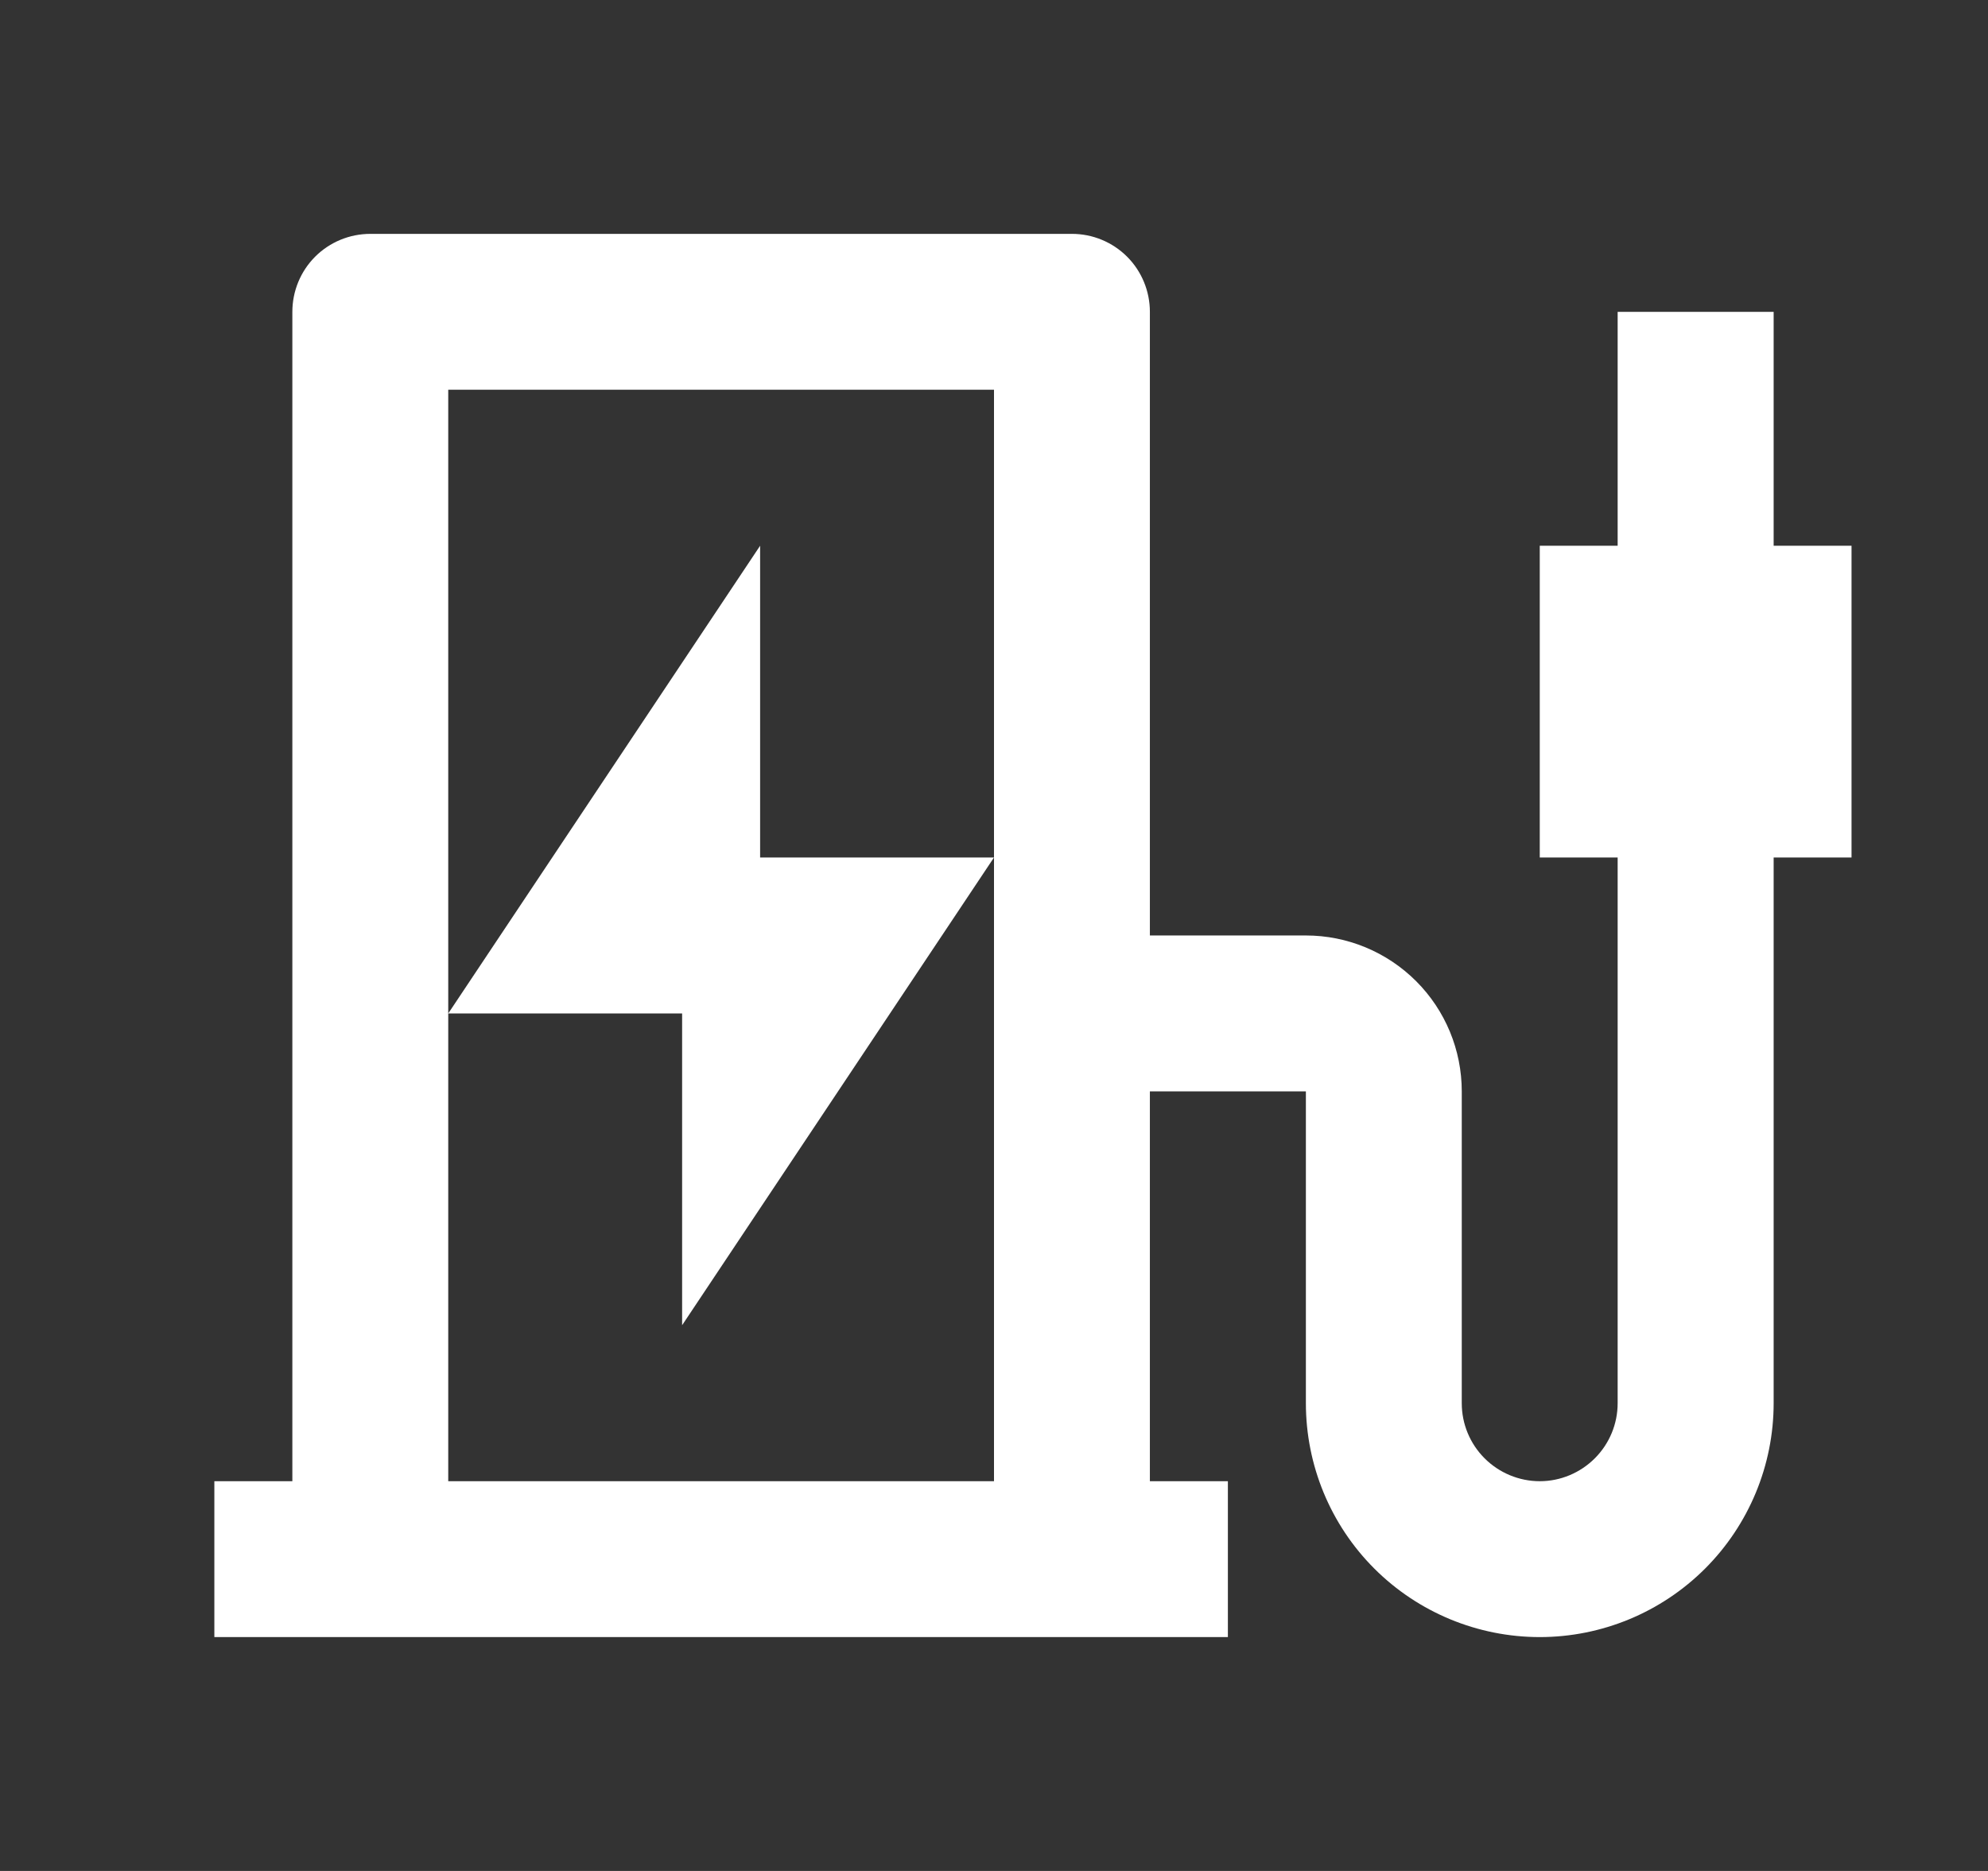 <svg width="17" height="16" viewBox="0 0 17 16" fill="none" xmlns="http://www.w3.org/2000/svg">
<rect x="0" y="0" width="17" height="16" fill="#333333" stroke="none"/>
<path d="M13.833 7.333H13.167V4.667H13.833V2.667H15.167V4.667H15.833V7.333H15.167V12C15.167 12.53 14.956 13.039 14.581 13.414C14.206 13.789 13.697 14 13.167 14C12.636 14 12.127 13.789 11.752 13.414C11.377 13.039 11.167 12.53 11.167 12V9.333H9.833V12.667H10.5V14H1.833V12.667H2.5V2.667C2.5 2.49 2.57 2.32 2.695 2.195C2.82 2.07 2.99 2 3.167 2H9.167C9.343 2 9.513 2.07 9.638 2.195C9.763 2.32 9.833 2.49 9.833 2.667V8H11.167C11.52 8 11.859 8.14 12.11 8.391C12.36 8.641 12.5 8.98 12.5 9.333V12C12.5 12.177 12.57 12.346 12.695 12.471C12.82 12.596 12.99 12.667 13.167 12.667C13.344 12.667 13.513 12.596 13.638 12.471C13.763 12.346 13.833 12.177 13.833 12V7.333ZM8.5 12.667V3.333H3.833V12.667H8.5ZM6.5 7.333H8.5L5.833 11.333V8.667H3.833L6.5 4.667V7.333Z" fill="white"/>
</svg>
